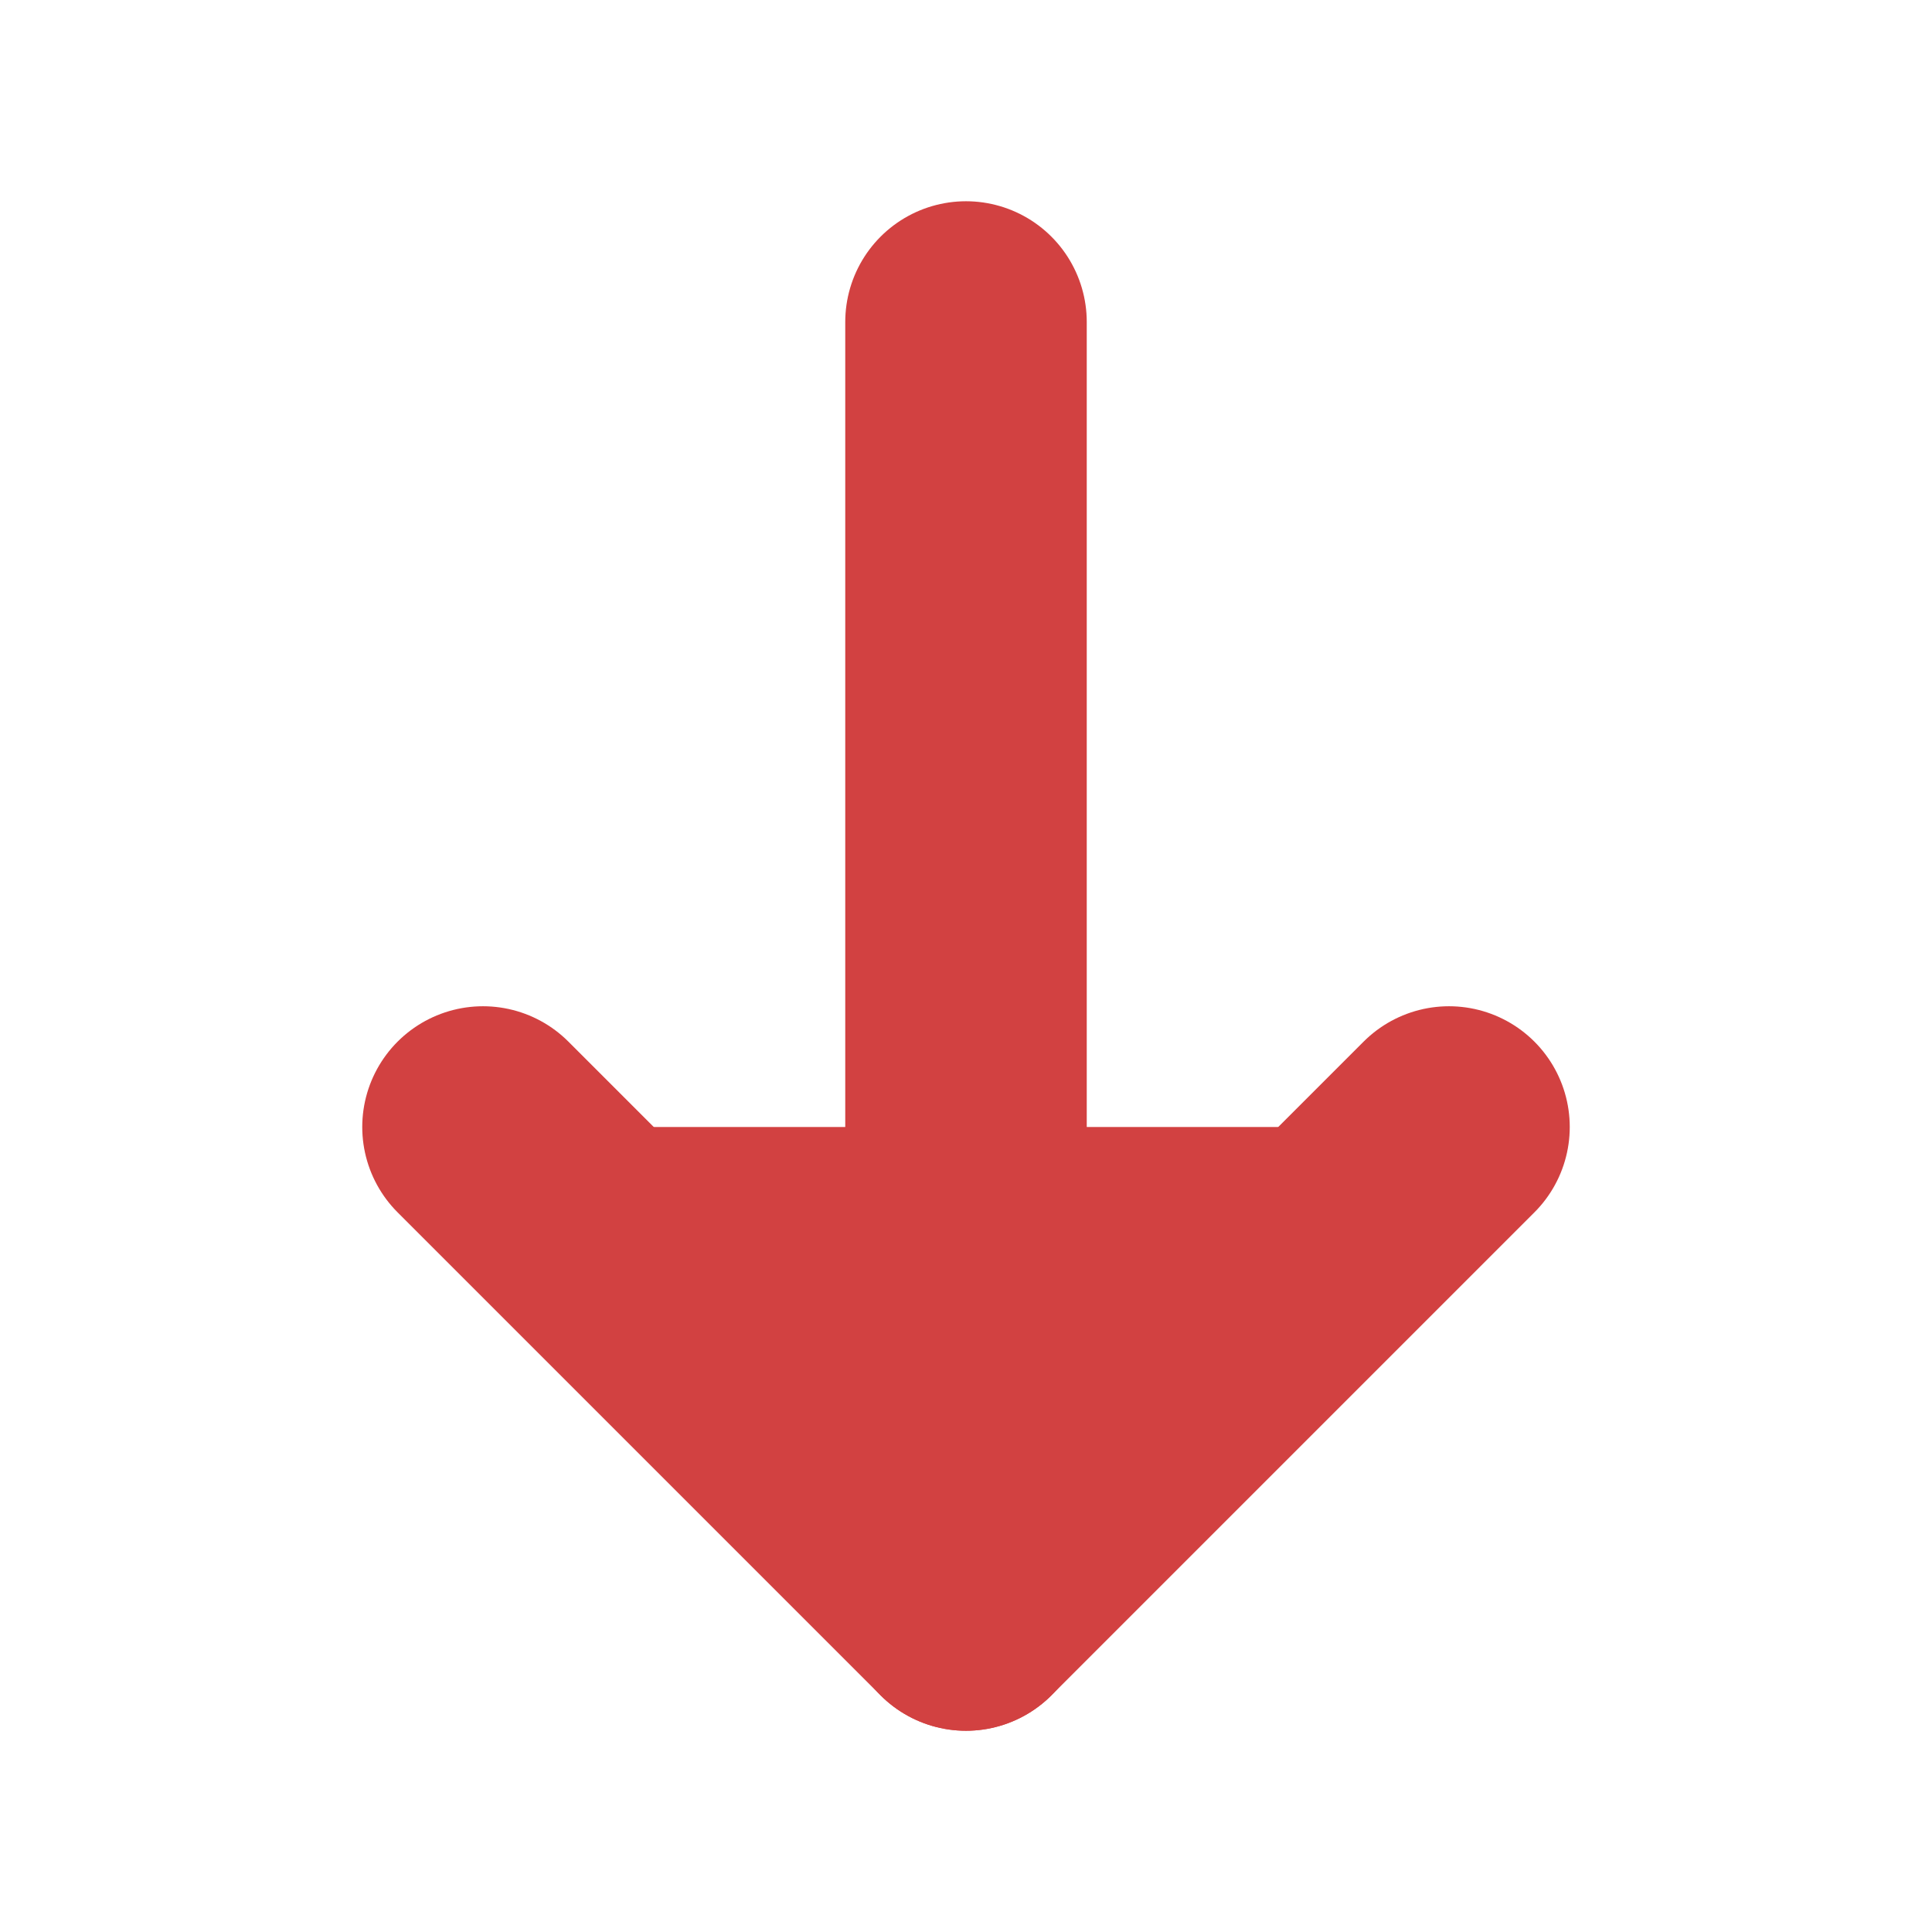 <svg xmlns="http://www.w3.org/2000/svg" width="24" height="24" viewBox="0 0 24 24" fill="rgb(210, 65, 65)" stroke="rgb(210, 65, 65)" stroke-width="3" stroke-linecap="round" stroke-linejoin="round">
    <line x1="12" y1="4" x2="12" y2="20"/>
    <polyline points="18 14 12 20 6 14"/>
</svg>

